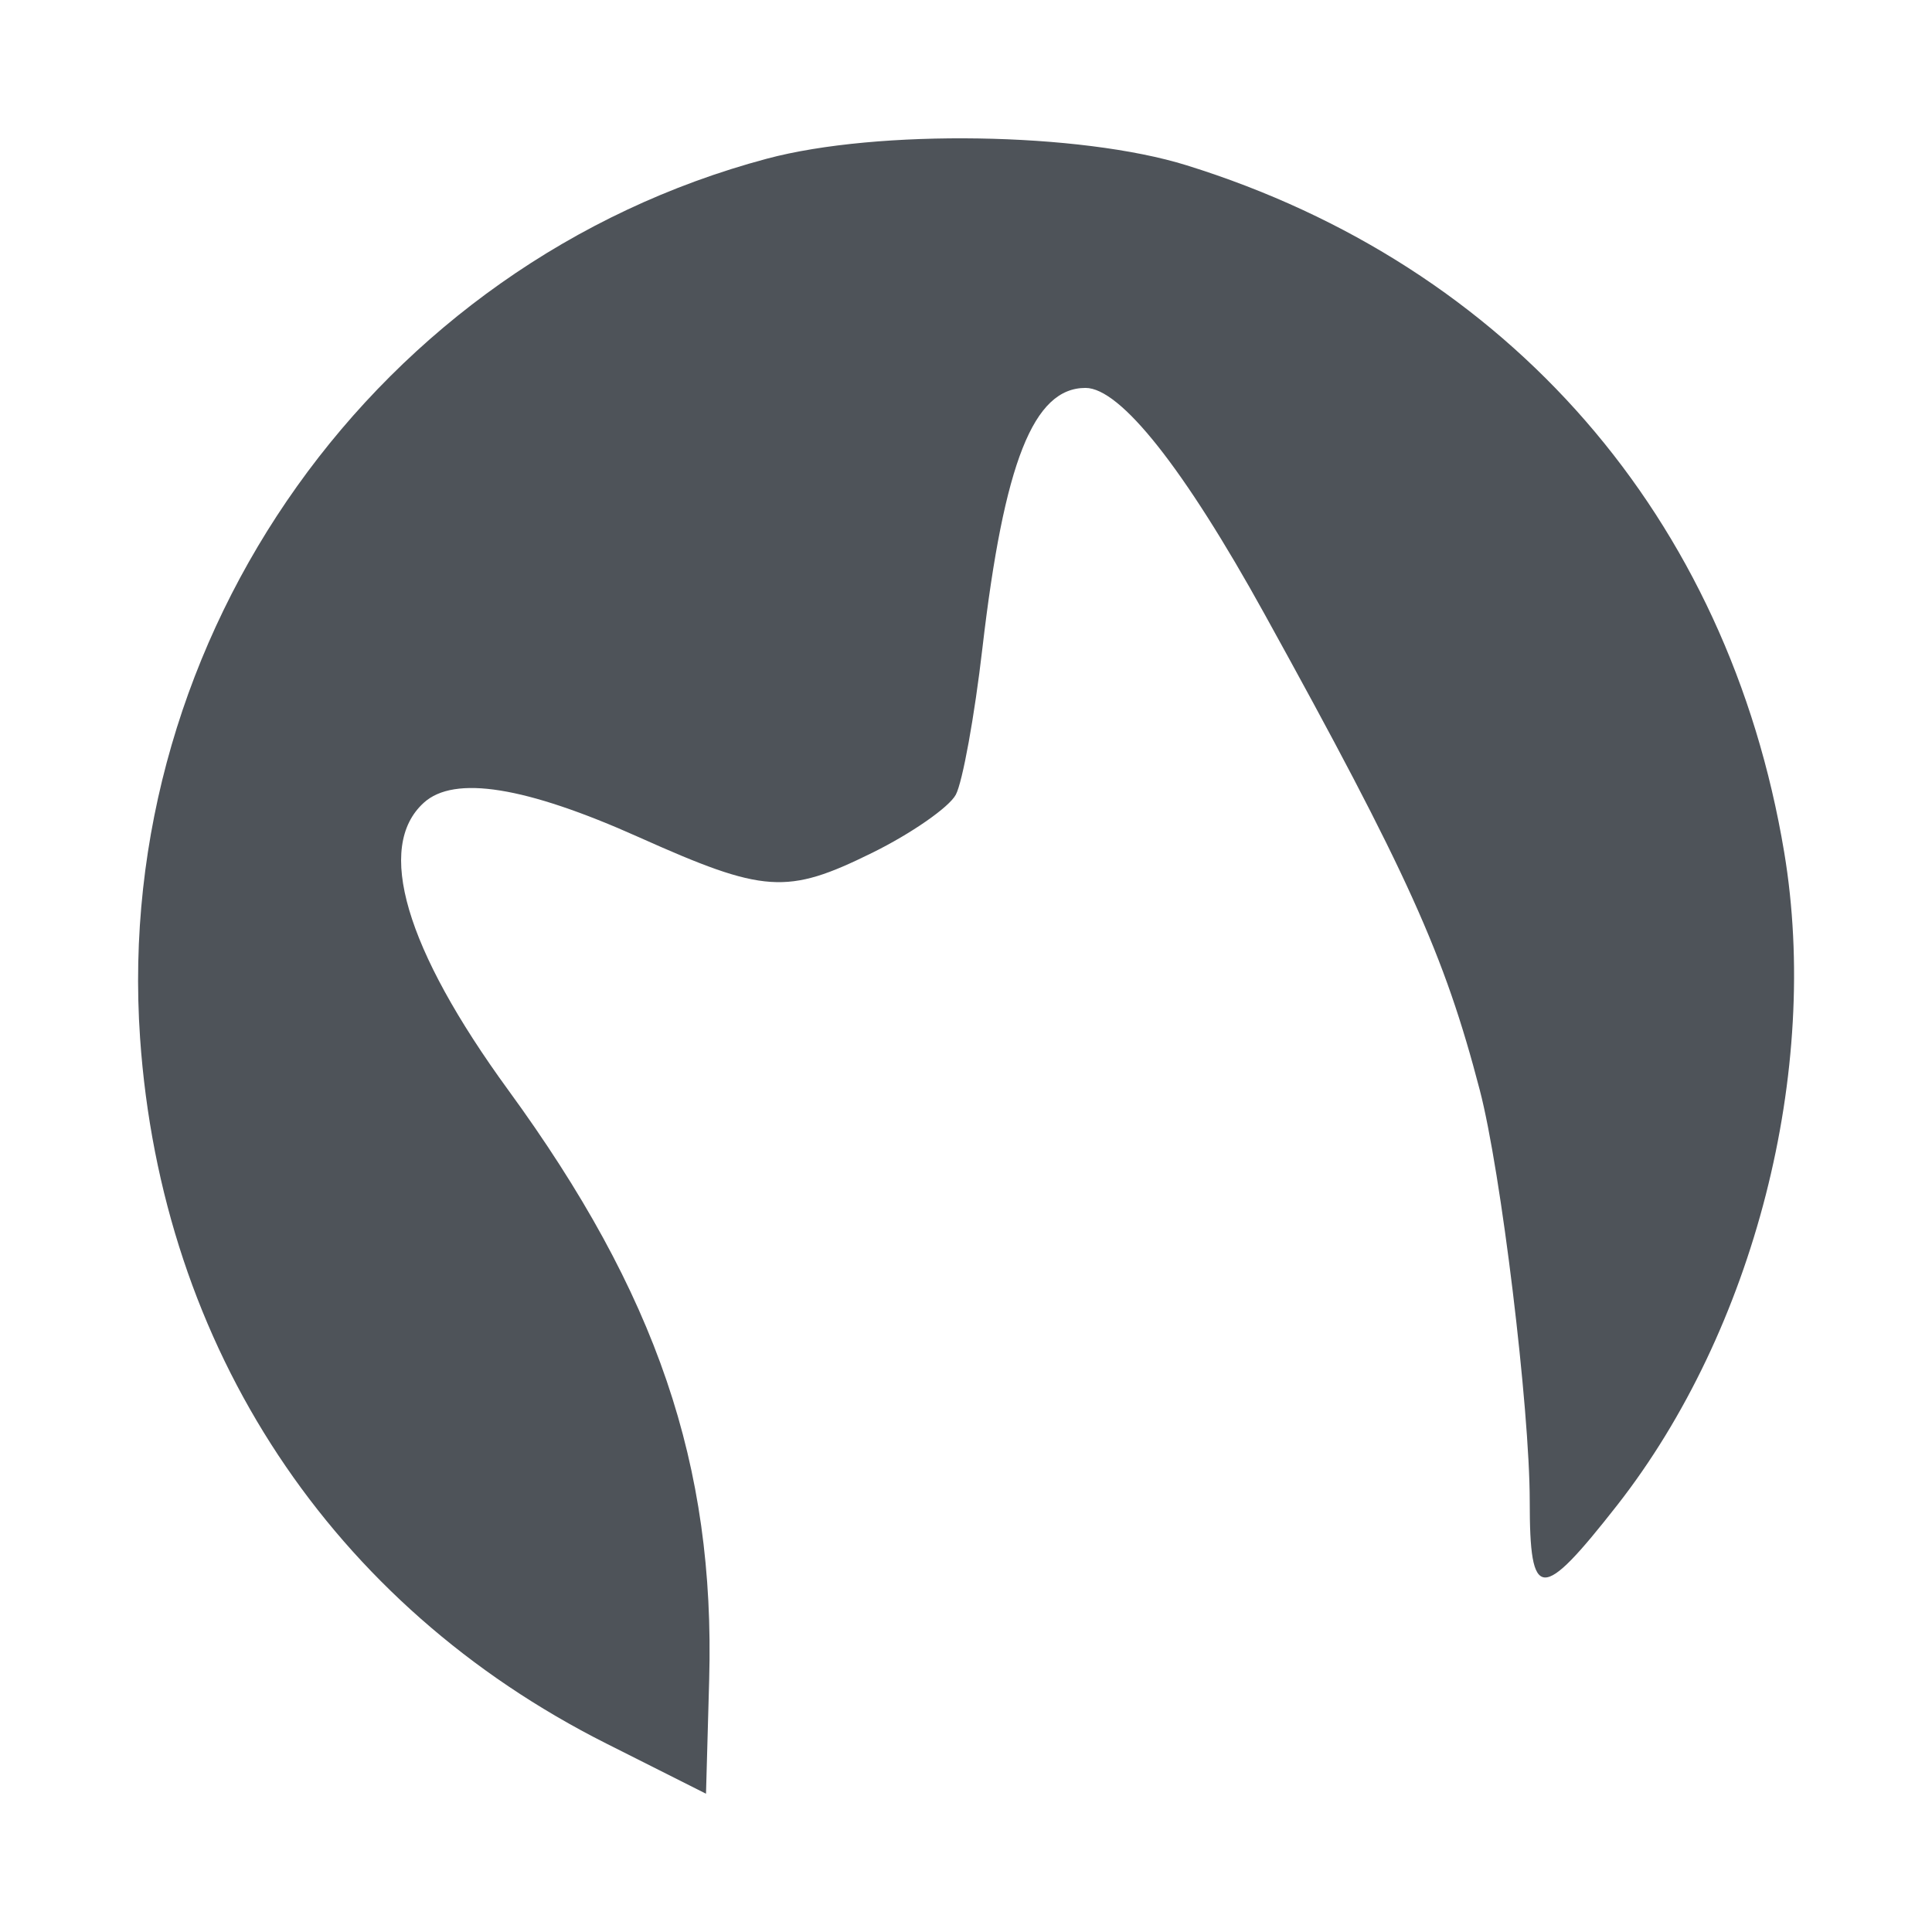 <svg fill="#4e5359" width="300px" height="300px" viewBox="0 0 14 14" role="img" focusable="false" aria-hidden="true" xmlns="http://www.w3.org/2000/svg"><path d="m 4.395,12.635 c -1.993,-1.003 -3.225,-2.868 -3.38,-5.114 -0.201,-2.92 1.722,-5.618 4.542,-6.371 0.804,-0.215 2.272,-0.192 3.042,0.048 2.338,0.727 3.925,2.551 4.33,4.978 0.264,1.583 -0.217,3.462 -1.21,4.731 -0.553,0.705 -0.634,0.702 -0.634,-0.029 0,-0.675 -0.208,-2.39 -0.362,-2.979 -0.256,-0.982 -0.522,-1.571 -1.56,-3.45 -0.583,-1.056 -1.044,-1.638 -1.297,-1.638 -0.377,0 -0.59,0.538 -0.747,1.885 -0.057,0.493 -0.144,0.972 -0.193,1.063 -0.049,0.091 -0.322,0.281 -0.606,0.421 -0.619,0.305 -0.781,0.294 -1.692,-0.114 -0.82,-0.367 -1.336,-0.45 -1.557,-0.249 -0.352,0.319 -0.135,1.057 0.612,2.082 1.076,1.475 1.499,2.718 1.456,4.272 l -0.023,0.827 -0.721,-0.363 z"/></svg>
